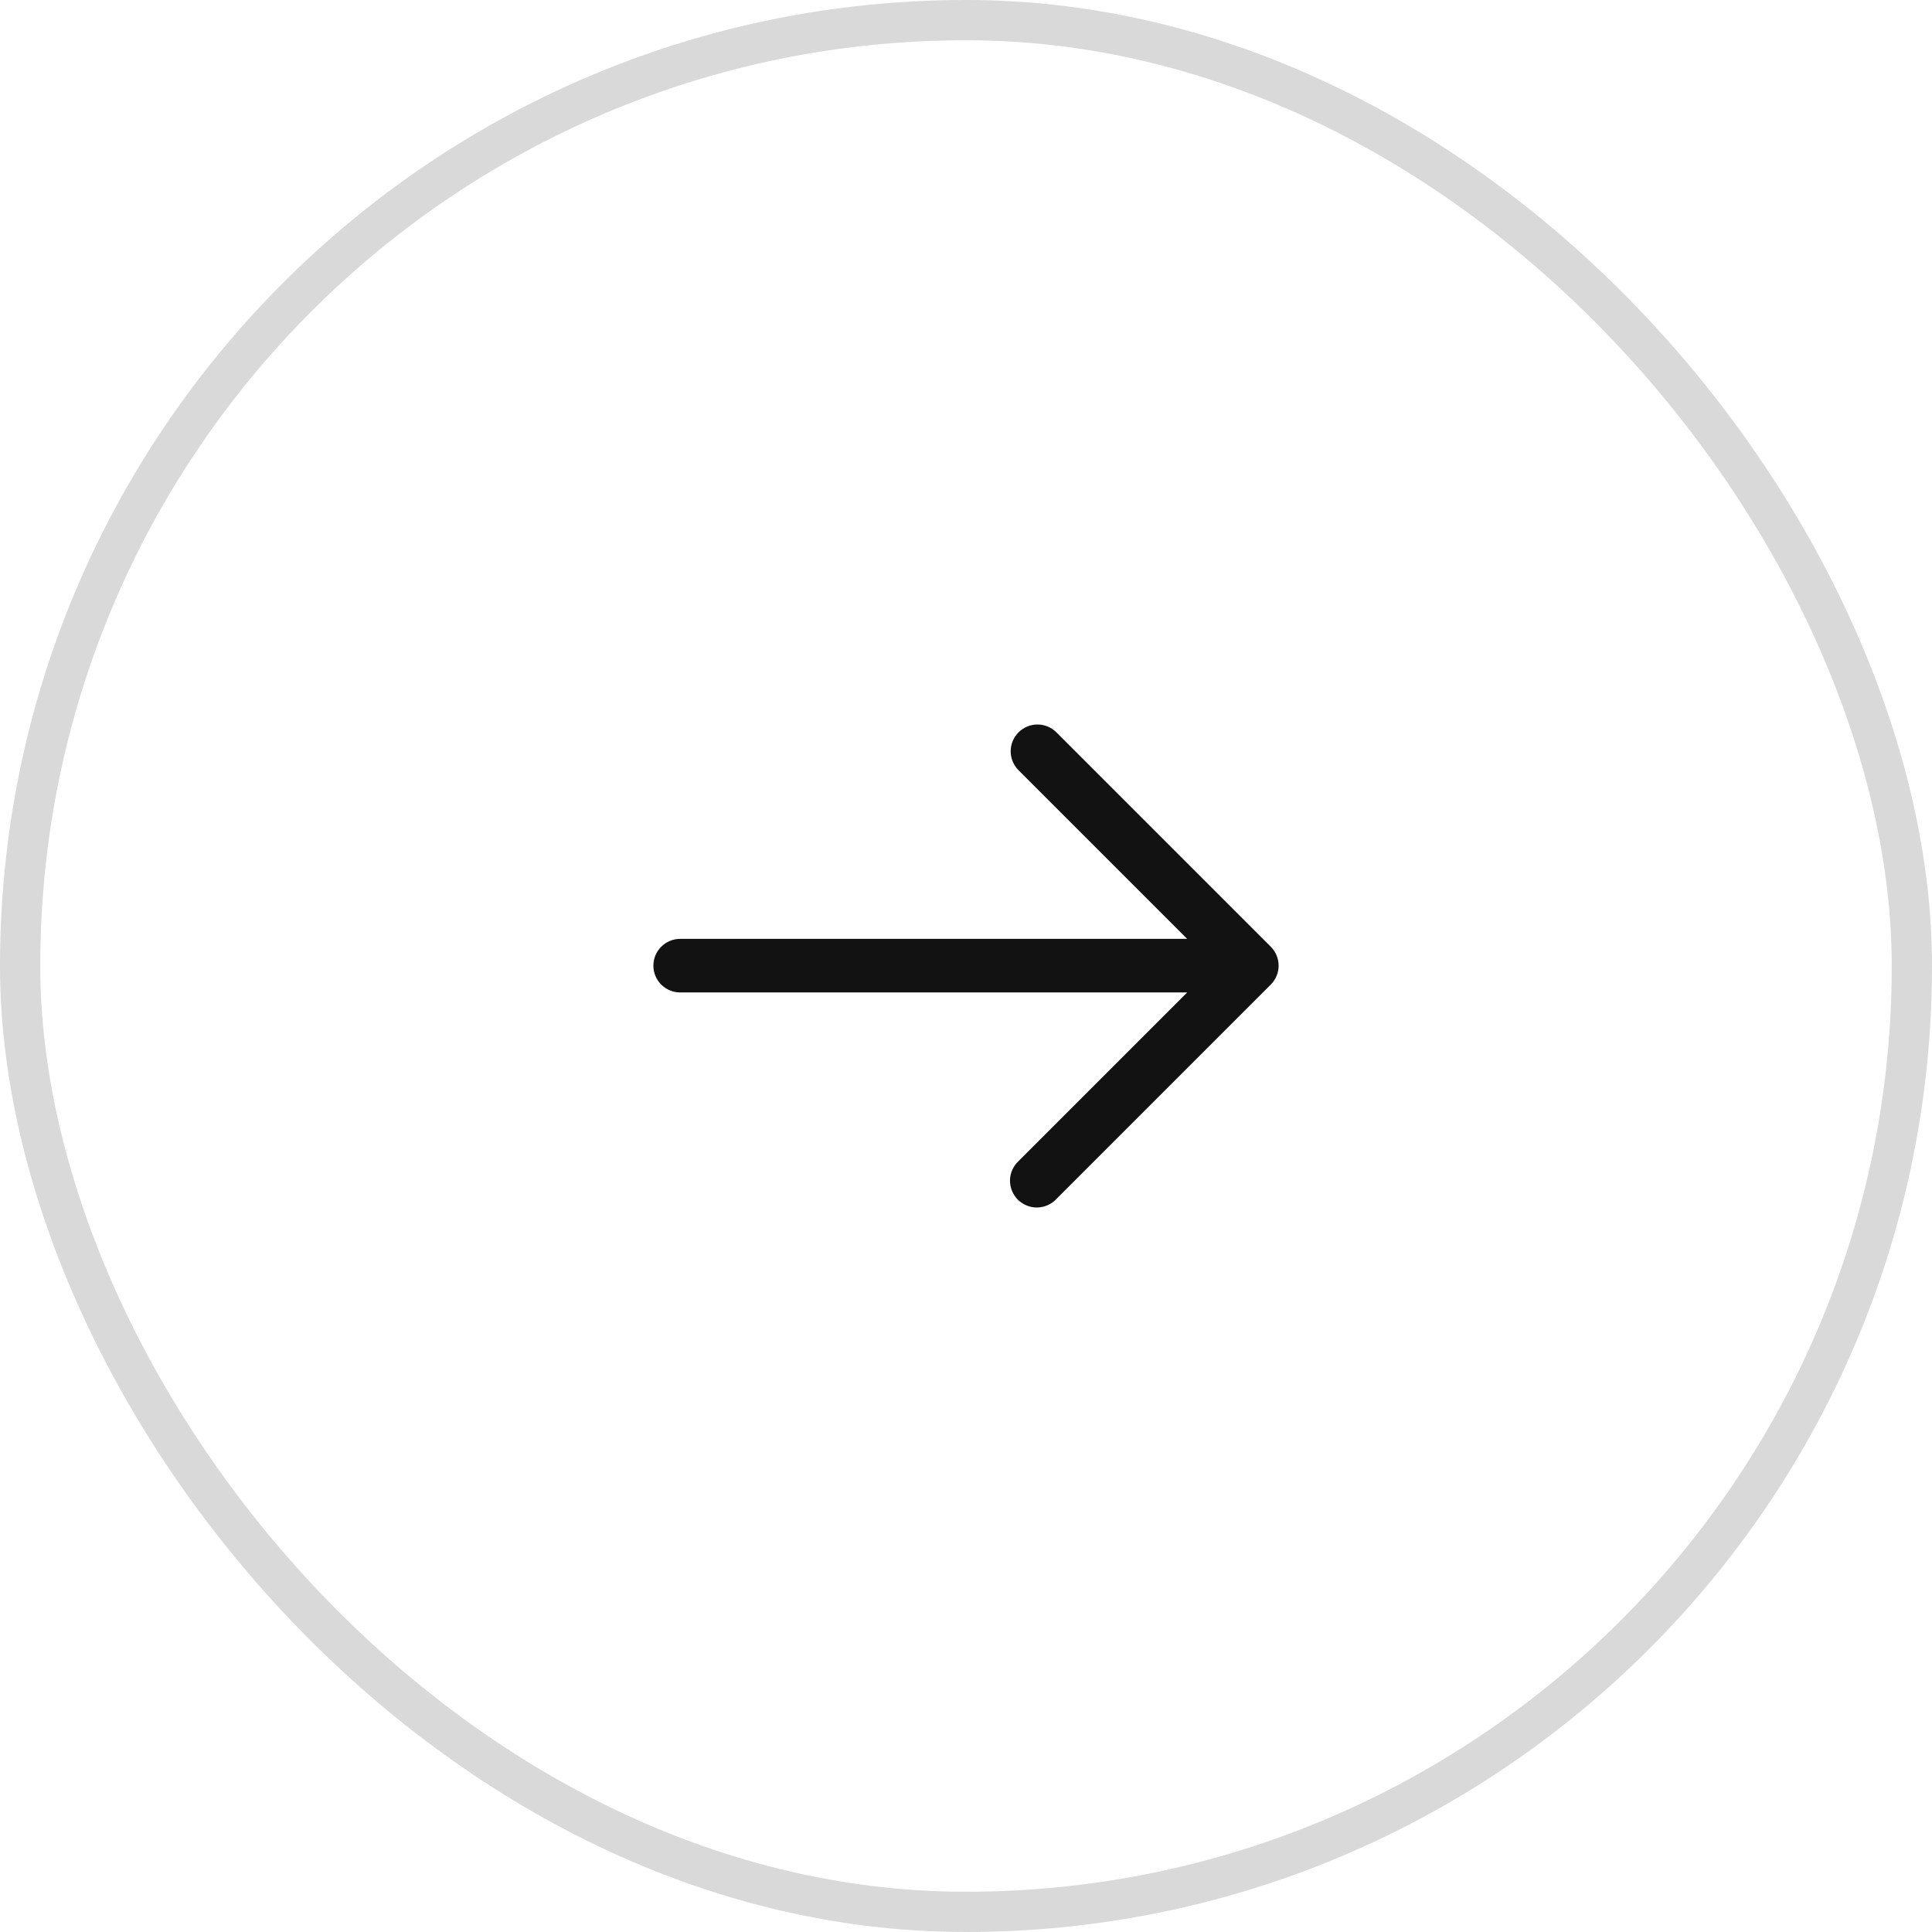 <svg width="48" height="48" viewBox="0 0 48 48" fill="none" xmlns="http://www.w3.org/2000/svg">
<rect x="0.5" y="0.5" width="47" height="47" rx="23.5" stroke="#D9D9D9"/>
<path fill-rule="evenodd" clip-rule="evenodd" d="M25.305 18.195C25.18 18.32 25.11 18.489 25.11 18.665C25.11 18.842 25.18 19.011 25.305 19.136L29.495 23.326H16.899C16.722 23.326 16.553 23.396 16.428 23.521C16.303 23.645 16.233 23.815 16.233 23.991C16.233 24.168 16.303 24.337 16.428 24.462C16.553 24.587 16.722 24.657 16.899 24.657H29.495L25.305 28.847C25.24 28.908 25.187 28.982 25.151 29.063C25.114 29.145 25.095 29.233 25.093 29.323C25.092 29.412 25.108 29.501 25.142 29.584C25.175 29.666 25.225 29.742 25.288 29.805C25.352 29.868 25.427 29.918 25.51 29.951C25.593 29.985 25.681 30.002 25.771 30C25.86 29.998 25.948 29.979 26.03 29.942C26.112 29.906 26.185 29.854 26.246 29.788L31.572 24.462C31.697 24.337 31.767 24.168 31.767 23.991C31.767 23.815 31.697 23.646 31.572 23.521L26.246 18.195C26.121 18.07 25.952 18 25.776 18C25.599 18 25.43 18.07 25.305 18.195Z" fill="#121212"/>
</svg>
